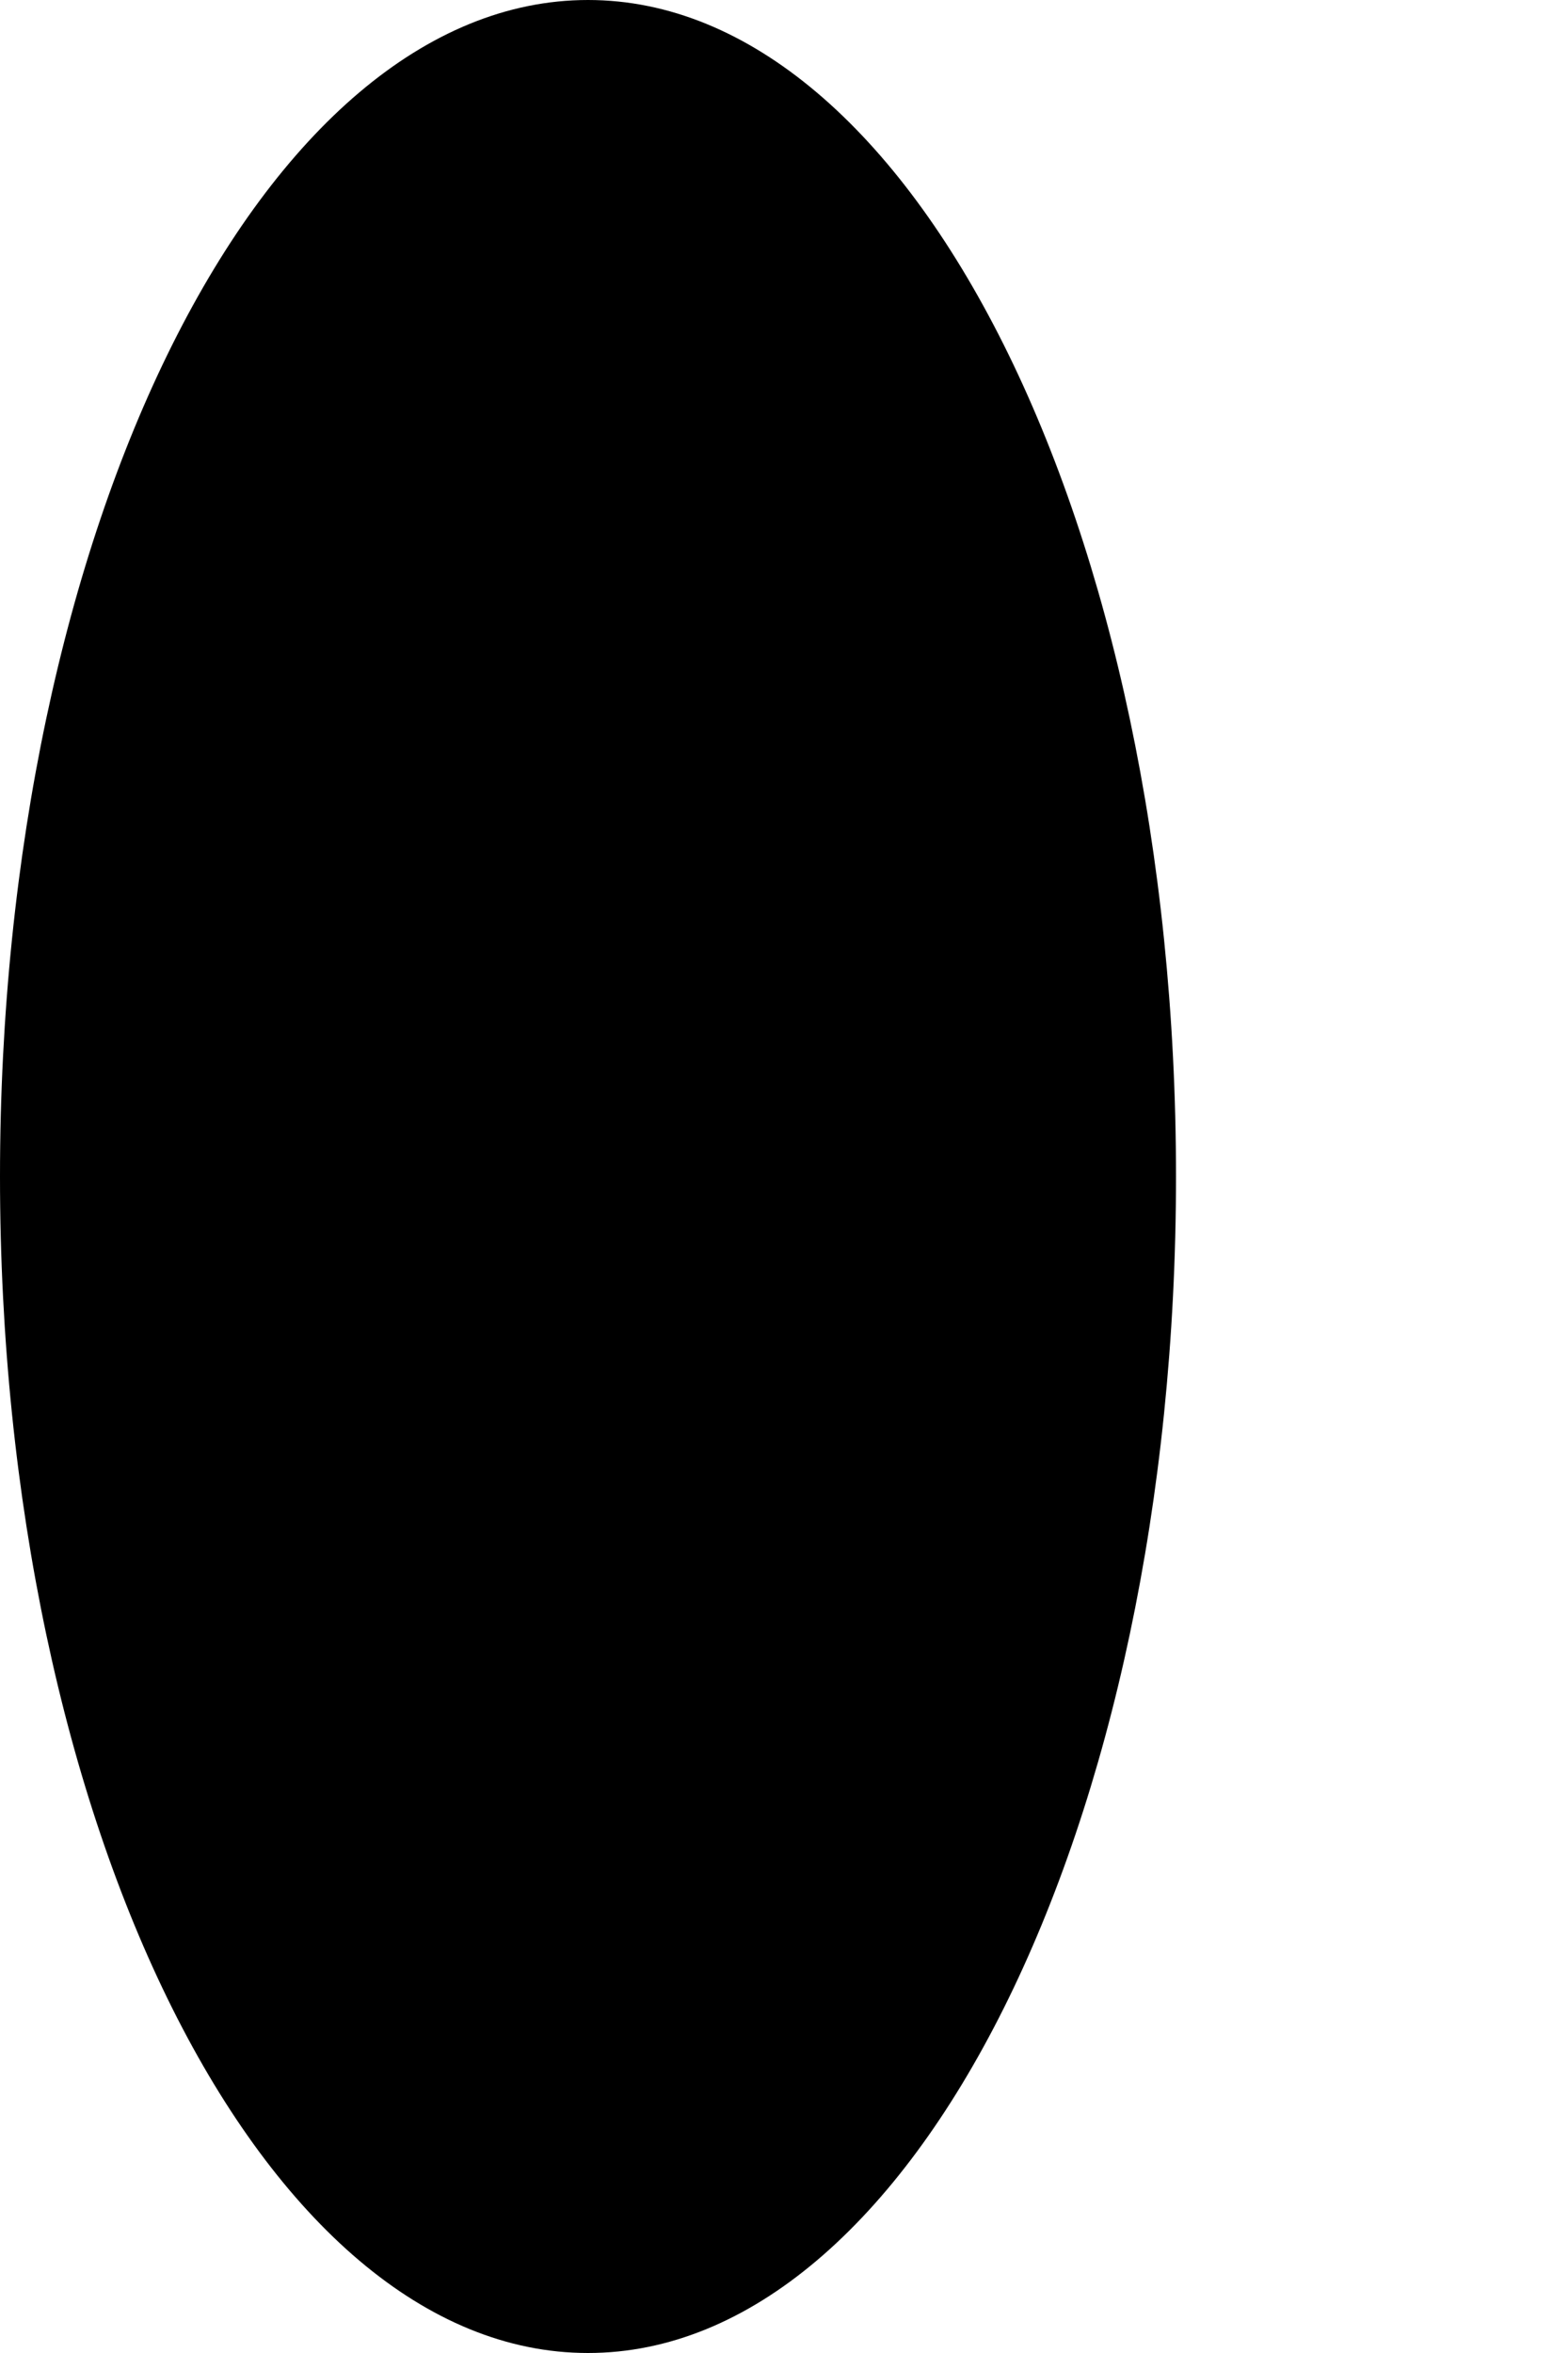 ﻿<?xml version="1.0" encoding="utf-8"?>
<svg version="1.1" xmlns:xlink="http://www.w3.org/1999/xlink" width="2px" height="3px" xmlns="http://www.w3.org/2000/svg">
  <defs>
    <pattern id="BGPattern" patternUnits="userSpaceOnUse" alignment="0 0" imageRepeat="None" />
    <mask fill="white" id="Clip5333">
      <path d="M 0.75 0  C 0.336 0  0 0.672  0 1.5  C 0 2.328  0.336 3  0.75 3  C 1.164 3  1.5 2.328  1.5 1.5  C 1.5 0.672  1.164 0  0.75 0  Z " fill-rule="evenodd" />
    </mask>
  </defs>
  <g transform="matrix(1 0 0 1 -11 -13 )">
    <path d="M 0.75 0  C 0.336 0  0 0.672  0 1.5  C 0 2.328  0.336 3  0.75 3  C 1.164 3  1.5 2.328  1.5 1.5  C 1.5 0.672  1.164 0  0.75 0  Z " fill-rule="nonzero" fill="rgba(0, 0, 0, 1)" stroke="none" transform="matrix(1 0 0 1 11 13 )" class="fill" />
    <path d="M 0.75 0  C 0.336 0  0 0.672  0 1.5  C 0 2.328  0.336 3  0.75 3  C 1.164 3  1.5 2.328  1.5 1.5  C 1.5 0.672  1.164 0  0.75 0  Z " stroke-width="0" stroke-dasharray="0" stroke="rgba(255, 255, 255, 0)" fill="none" transform="matrix(1 0 0 1 11 13 )" class="stroke" mask="url(#Clip5333)" />
  </g>
</svg>